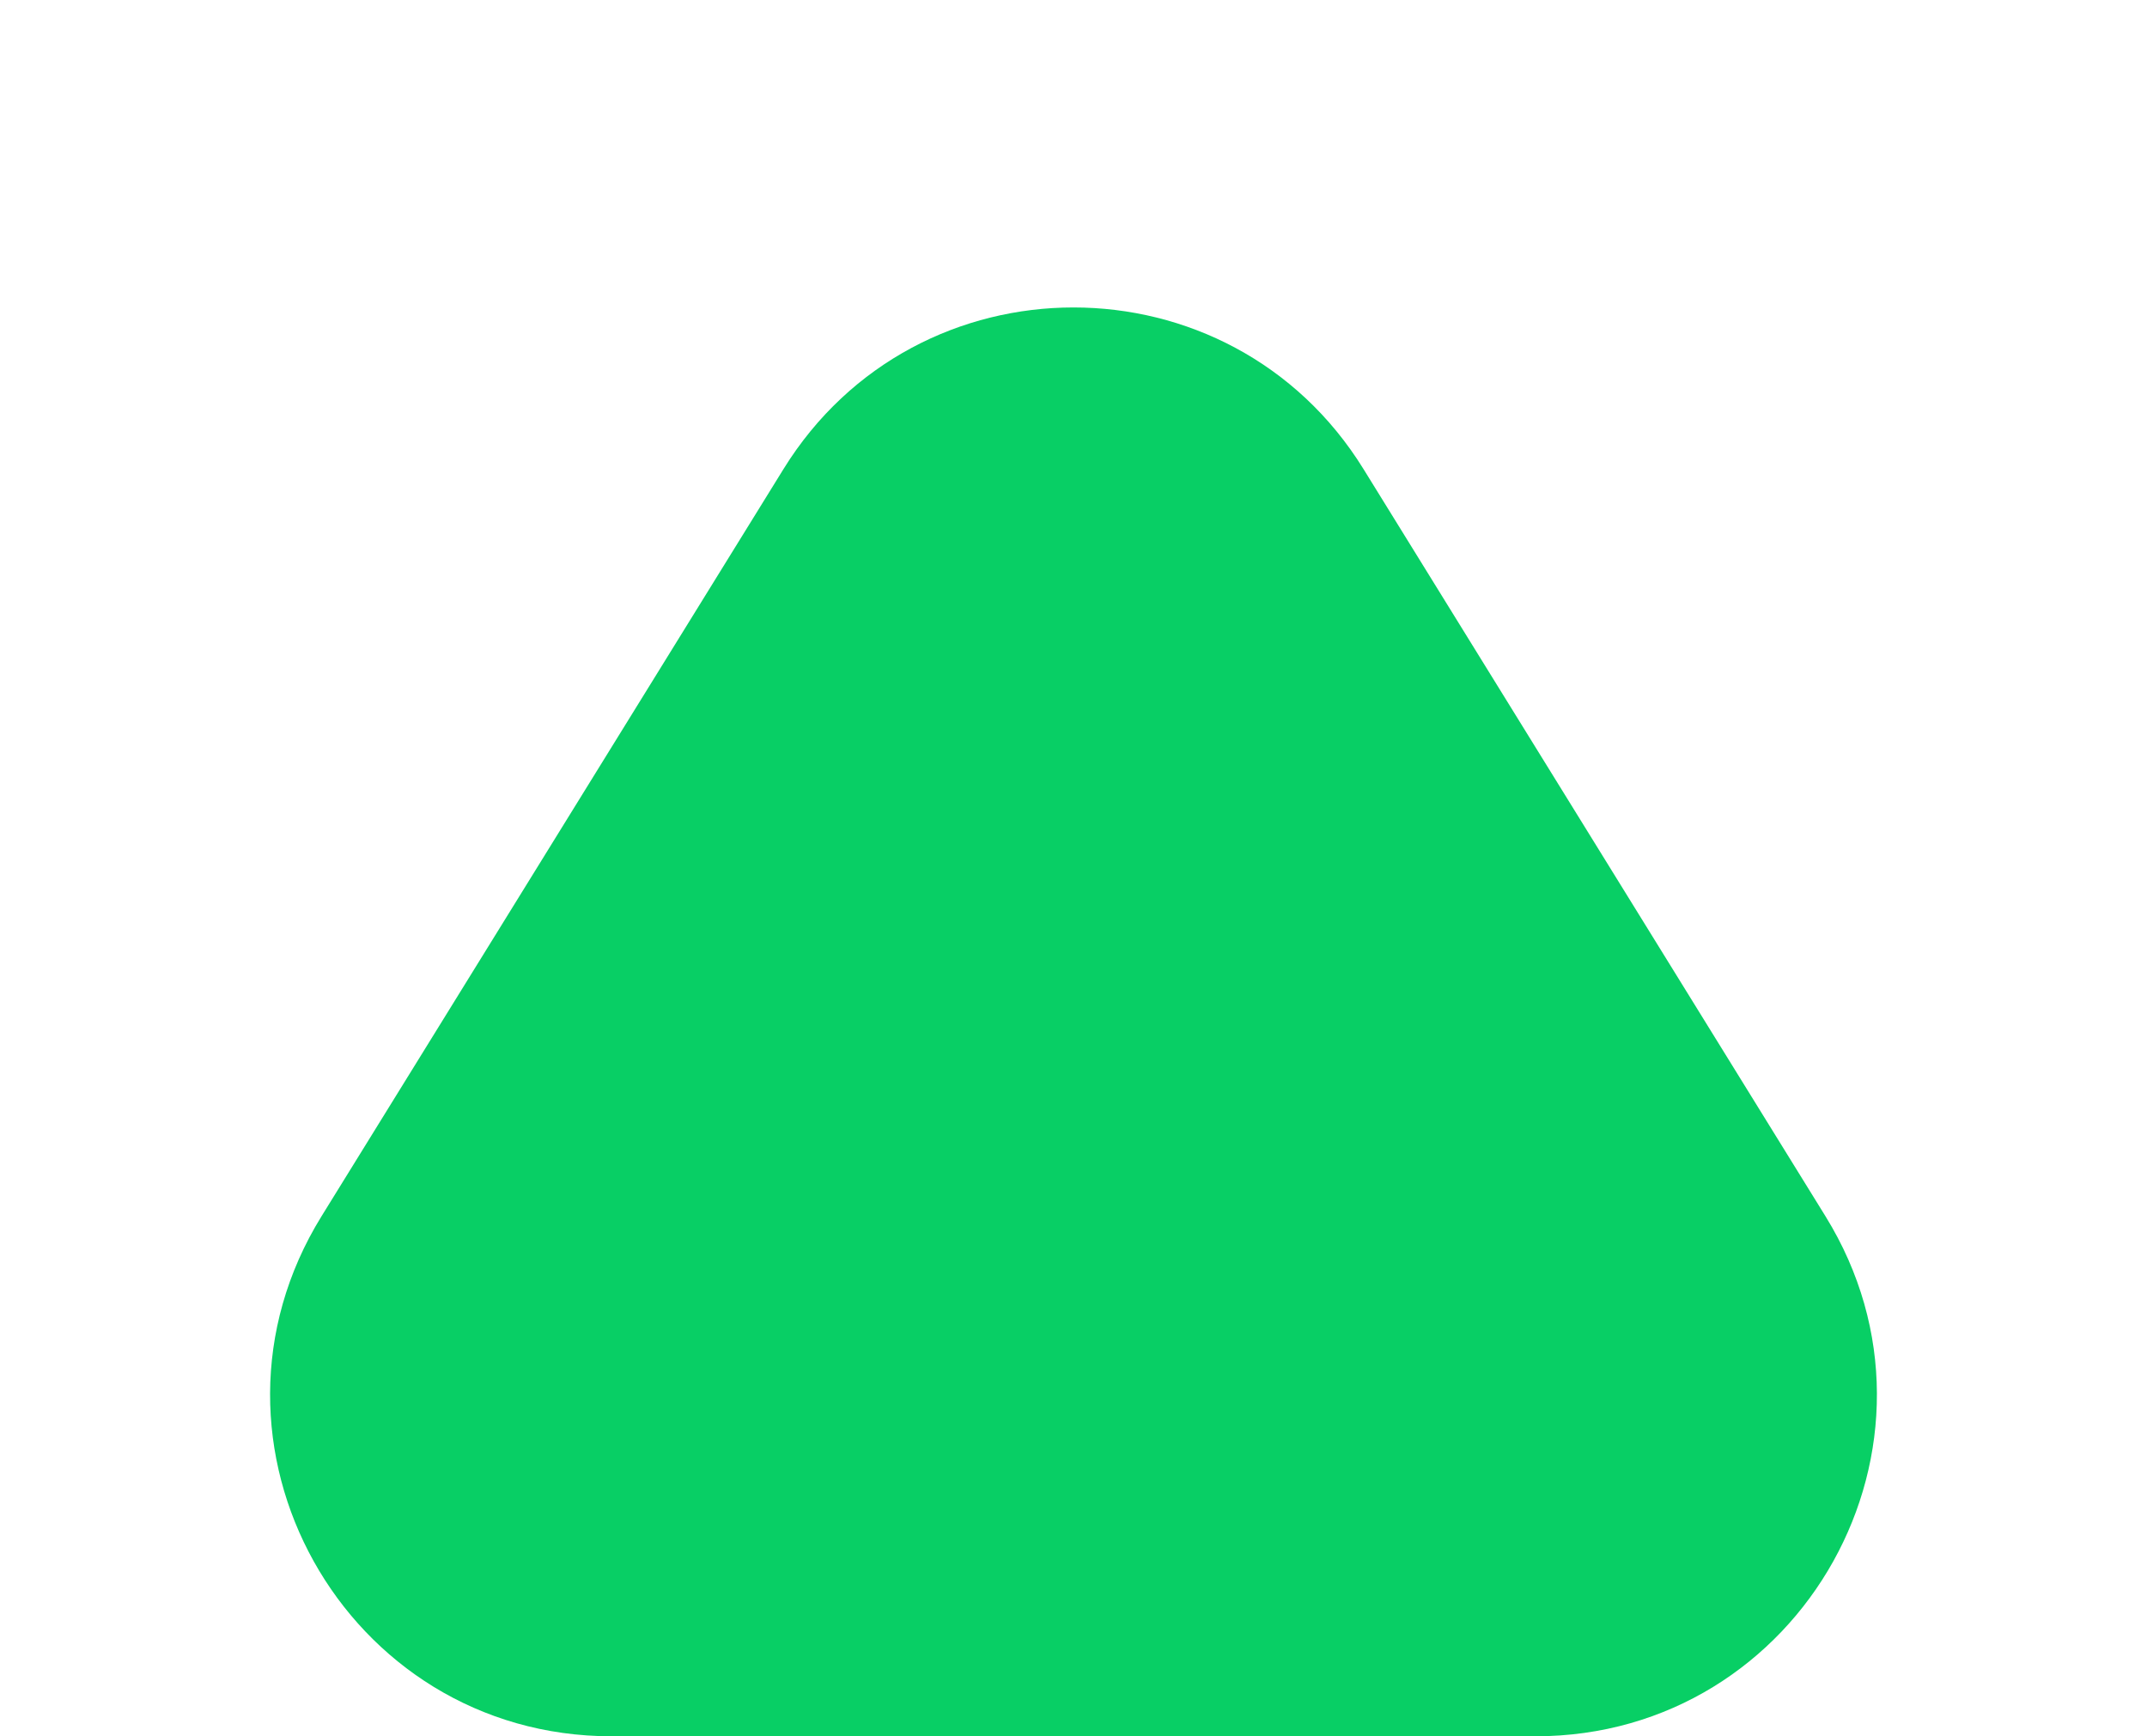 <svg xmlns="http://www.w3.org/2000/svg" width="806" height="652" viewBox="0 0 806 652">
  <path id="Polygon_1" data-name="Polygon 1" d="M294.12,176.154c50.026-80.935,167.734-80.935,217.76,0L685.286,456.7c52.708,85.275-8.63,195.3-108.88,195.3H229.594c-100.25,0-161.589-110.023-108.88-195.3Z" fill="#08cf65"/>
</svg>
